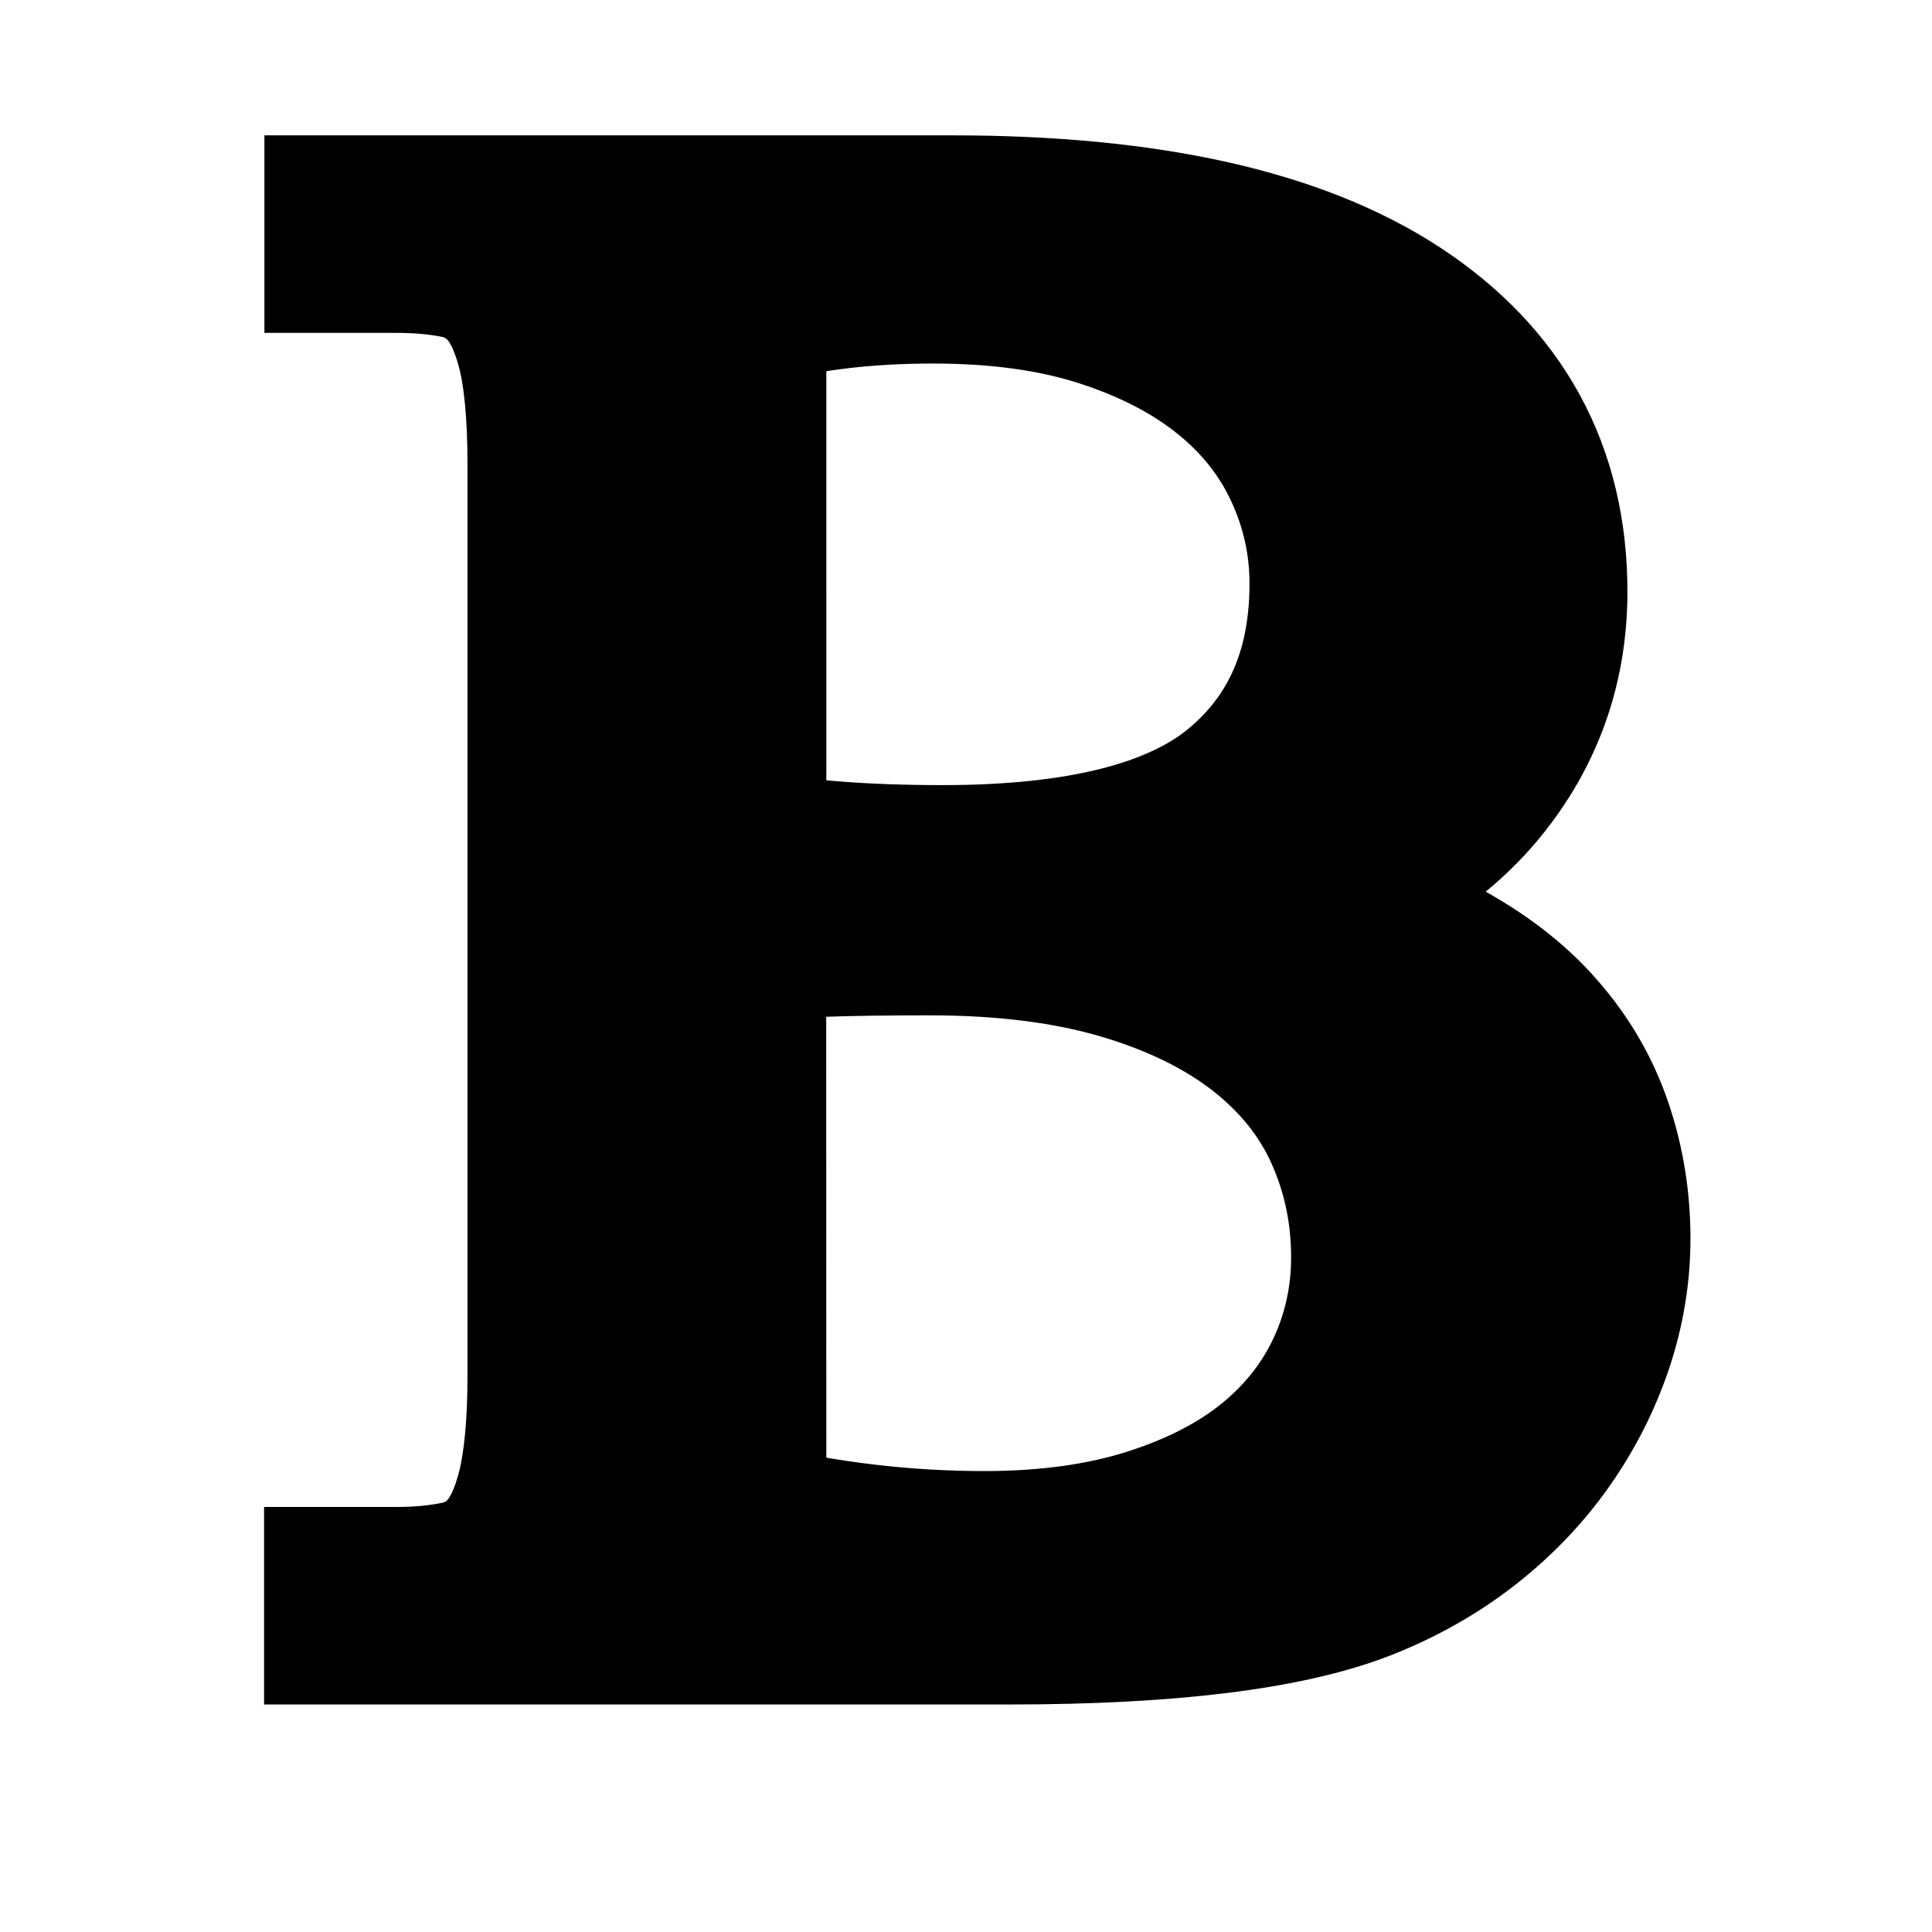 <?xml version="1.0" encoding="UTF-8" standalone="no"?>
<svg xmlns:rdf="http://www.w3.org/1999/02/22-rdf-syntax-ns#" xmlns="http://www.w3.org/2000/svg" version="1.1" xmlns:cc="http://creativecommons.org/ns#" xmlns:xlink="http://www.w3.org/1999/xlink" viewBox="0 0 16 16" xmlns:dc="http://purl.org/dc/elements/1.1/">
<g transform="translate(-88.111 -328.57)">
<g transform="translate(-350.8 -376.43)">
<rect style="color:#000000" height="16" width="16" y="704.99" x="438.91" fill="none"/>
<g transform="matrix(1.315 0 0 1.315 744.22 -505.09)" stroke="#000">
<path d="m-224.04 925.92c0.358 0.078 0.666 0.186 0.923 0.322 0.257 0.137 0.466 0.296 0.625 0.479 0.16 0.182 0.277 0.384 0.352 0.606 0.075 0.222 0.112 0.453 0.112 0.694-0 0.222-0.036 0.44-0.107 0.655-0.072 0.215-0.174 0.419-0.308 0.611-0.134 0.192-0.298 0.365-0.493 0.518-0.195 0.153-0.417 0.279-0.665 0.376-0.469 0.182-1.208 0.274-2.218 0.274h-4.192v-0.244h0.332c0.15 0 0.283-0.013 0.401-0.039s0.217-0.085 0.298-0.176c0.081-0.091 0.143-0.225 0.186-0.401 0.042-0.176 0.064-0.414 0.064-0.713v-5.736c0-0.313-0.023-0.557-0.068-0.733-0.046-0.176-0.111-0.308-0.195-0.396-0.085-0.088-0.186-0.143-0.303-0.166-0.117-0.023-0.244-0.034-0.381-0.034h-0.332v-0.244h3.831c1.231 0 2.164 0.208 2.8 0.625 0.635 0.417 0.953 1 0.953 1.749-0 0.45-0.137 0.849-0.41 1.197-0.274 0.349-0.674 0.608-1.202 0.777zm-3.43 3.889c0.495 0.117 0.993 0.176 1.495 0.176 0.397 0 0.749-0.049 1.055-0.147 0.306-0.098 0.56-0.23 0.762-0.396 0.202-0.166 0.355-0.362 0.459-0.586 0.104-0.225 0.156-0.464 0.156-0.718-0-0.28-0.055-0.544-0.166-0.792-0.111-0.248-0.282-0.463-0.513-0.645-0.231-0.182-0.521-0.326-0.87-0.43-0.349-0.104-0.757-0.156-1.226-0.156-0.274 0-0.505 0.003-0.694 0.01-0.189 0.007-0.342 0.023-0.459 0.049zm0-4.241c0.163 0.033 0.347 0.057 0.552 0.073 0.205 0.016 0.432 0.024 0.679 0.024 0.866 0 1.489-0.156 1.867-0.469 0.378-0.313 0.567-0.746 0.567-1.3-0-0.254-0.054-0.497-0.161-0.728-0.107-0.231-0.265-0.432-0.474-0.601-0.208-0.169-0.467-0.305-0.777-0.406-0.309-0.101-0.669-0.151-1.08-0.151-0.443 0-0.834 0.049-1.173 0.147z"/>
</g>
<rect style="color:#000000" height="16" width="16" y="704.99" x="438.91" fill="none"/>
</g>
</g>
</svg>
